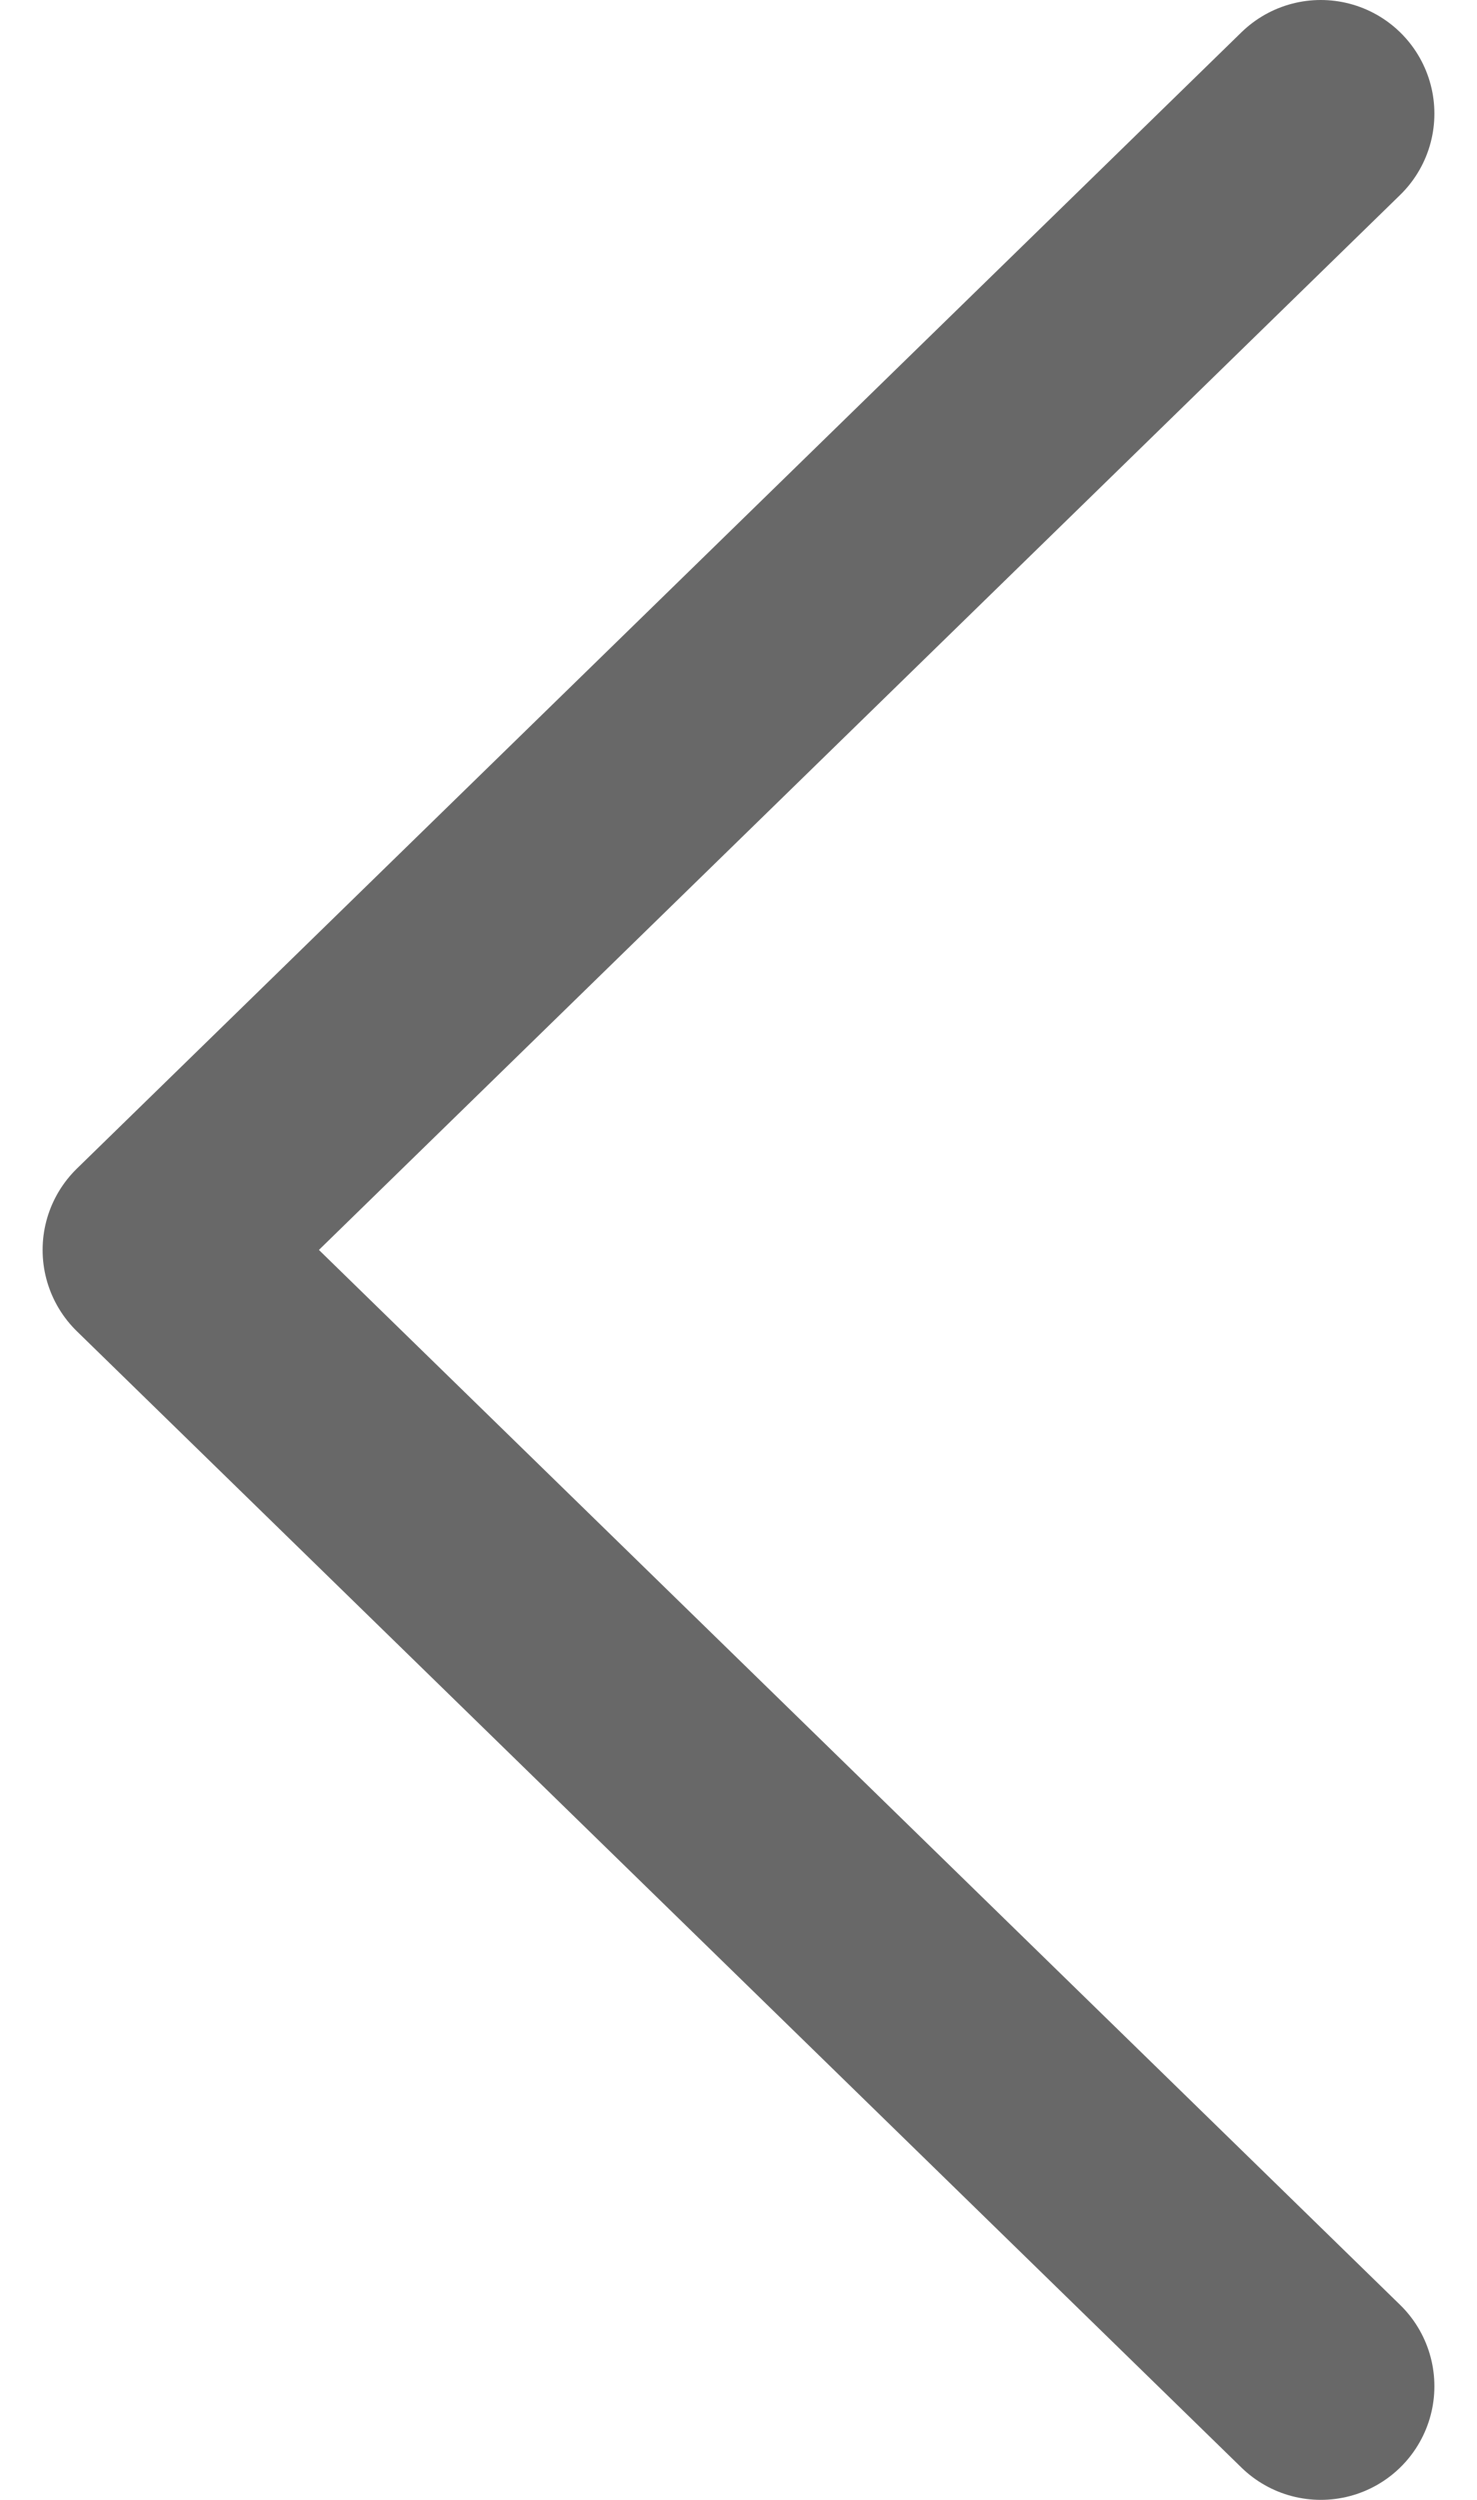 <svg width="13" height="22" viewBox="0 0 13 22" fill="none" xmlns="http://www.w3.org/2000/svg">
<path d="M11.625 21L1.375 11L11.625 1" stroke="#686868" stroke-width="2" stroke-linecap="round" stroke-linejoin="round"/>
</svg>
